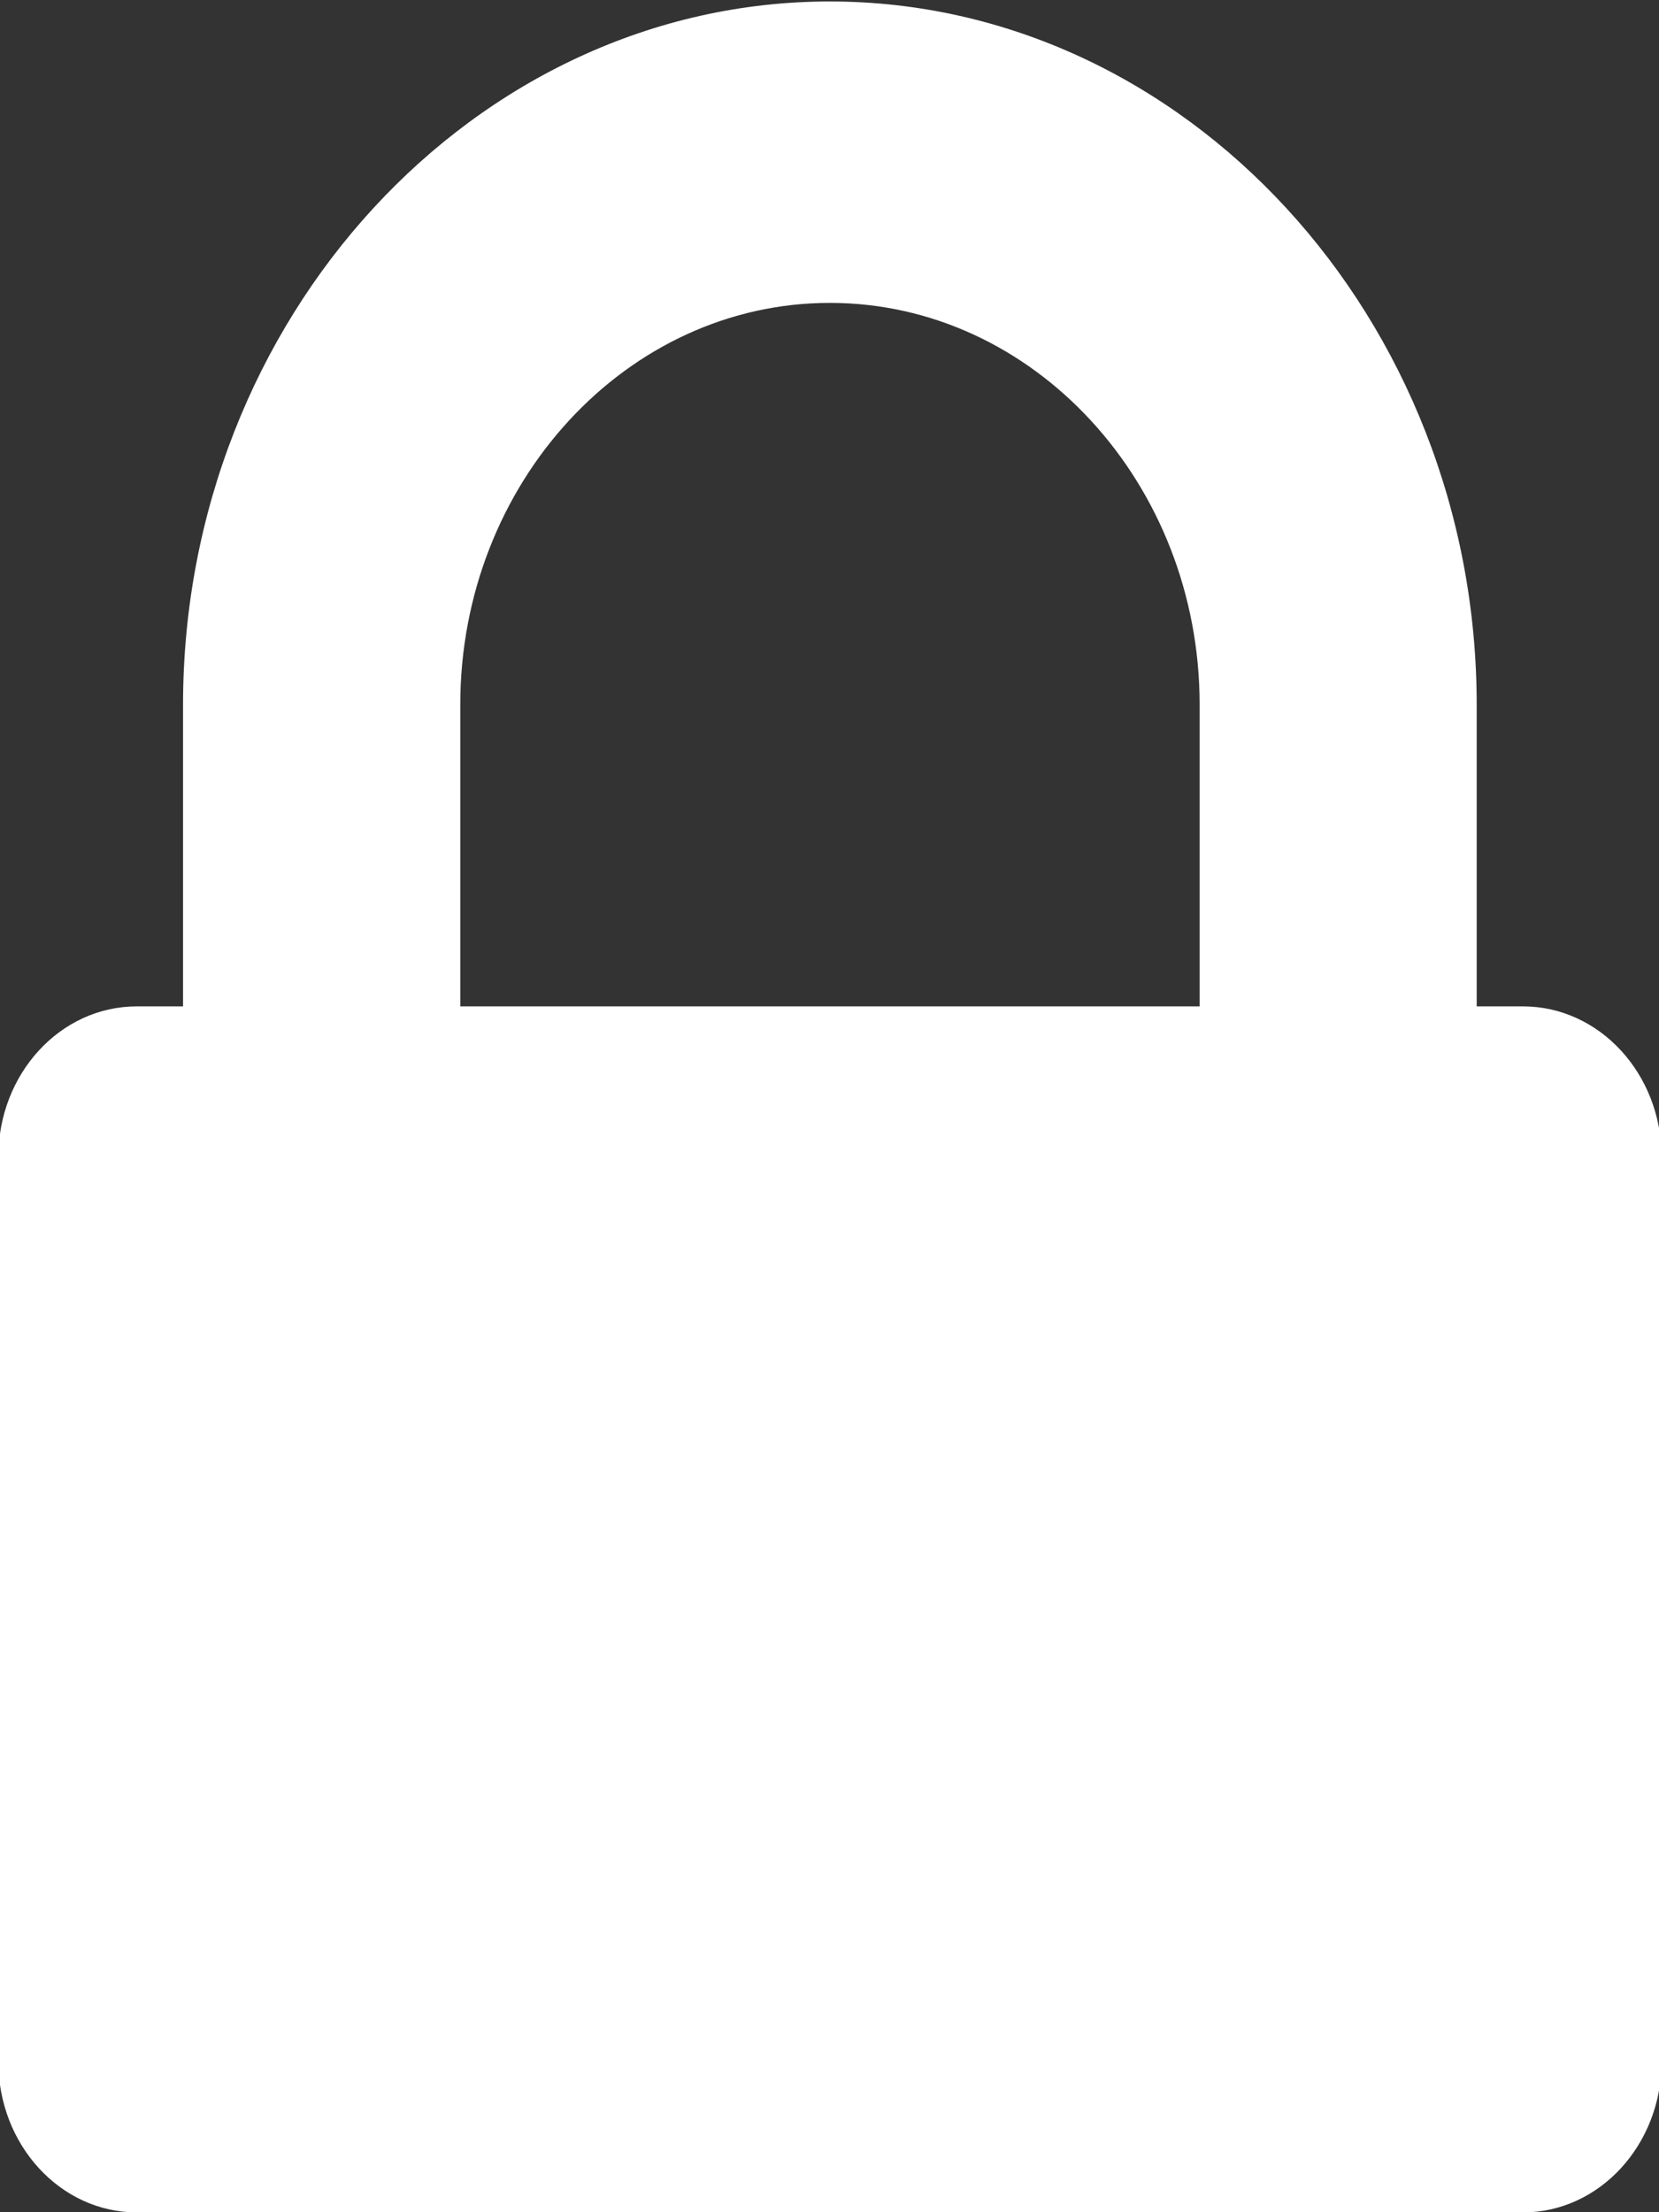 <svg xmlns="http://www.w3.org/2000/svg" xmlns:xlink="http://www.w3.org/1999/xlink" preserveAspectRatio="xMidYMid" width="9" height="12" viewBox="0 0 9 12">
  <rect x="0" y="0" width="9" height="12" fill="#333333" stroke="none"/>
  <defs>
    <style>
      .cls-1 {
        fill: #fff;
        fill-rule: evenodd;
      }
    </style>
  </defs>
  <path d="M2.497,5.459 L2.497,3.823 C2.497,2.622 3.398,1.643 4.502,1.643 C5.607,1.643 6.508,2.622 6.508,3.823 L6.508,5.459 L2.497,5.459 ZM9.014,6.276 C9.014,5.825 8.677,5.459 8.262,5.459 L8.011,5.459 L8.011,3.823 C8.011,1.728 6.429,0.008 4.502,0.008 C2.575,0.008 0.993,1.728 0.993,3.823 L0.993,5.459 L0.742,5.459 C0.327,5.459 -0.009,5.825 -0.009,6.276 L-0.009,11.183 C-0.009,11.634 0.327,12.001 0.742,12.001 L8.262,12.001 C8.677,12.001 9.014,11.634 9.014,11.183 L9.014,6.276 Z" class="cls-1"/>
</svg>
